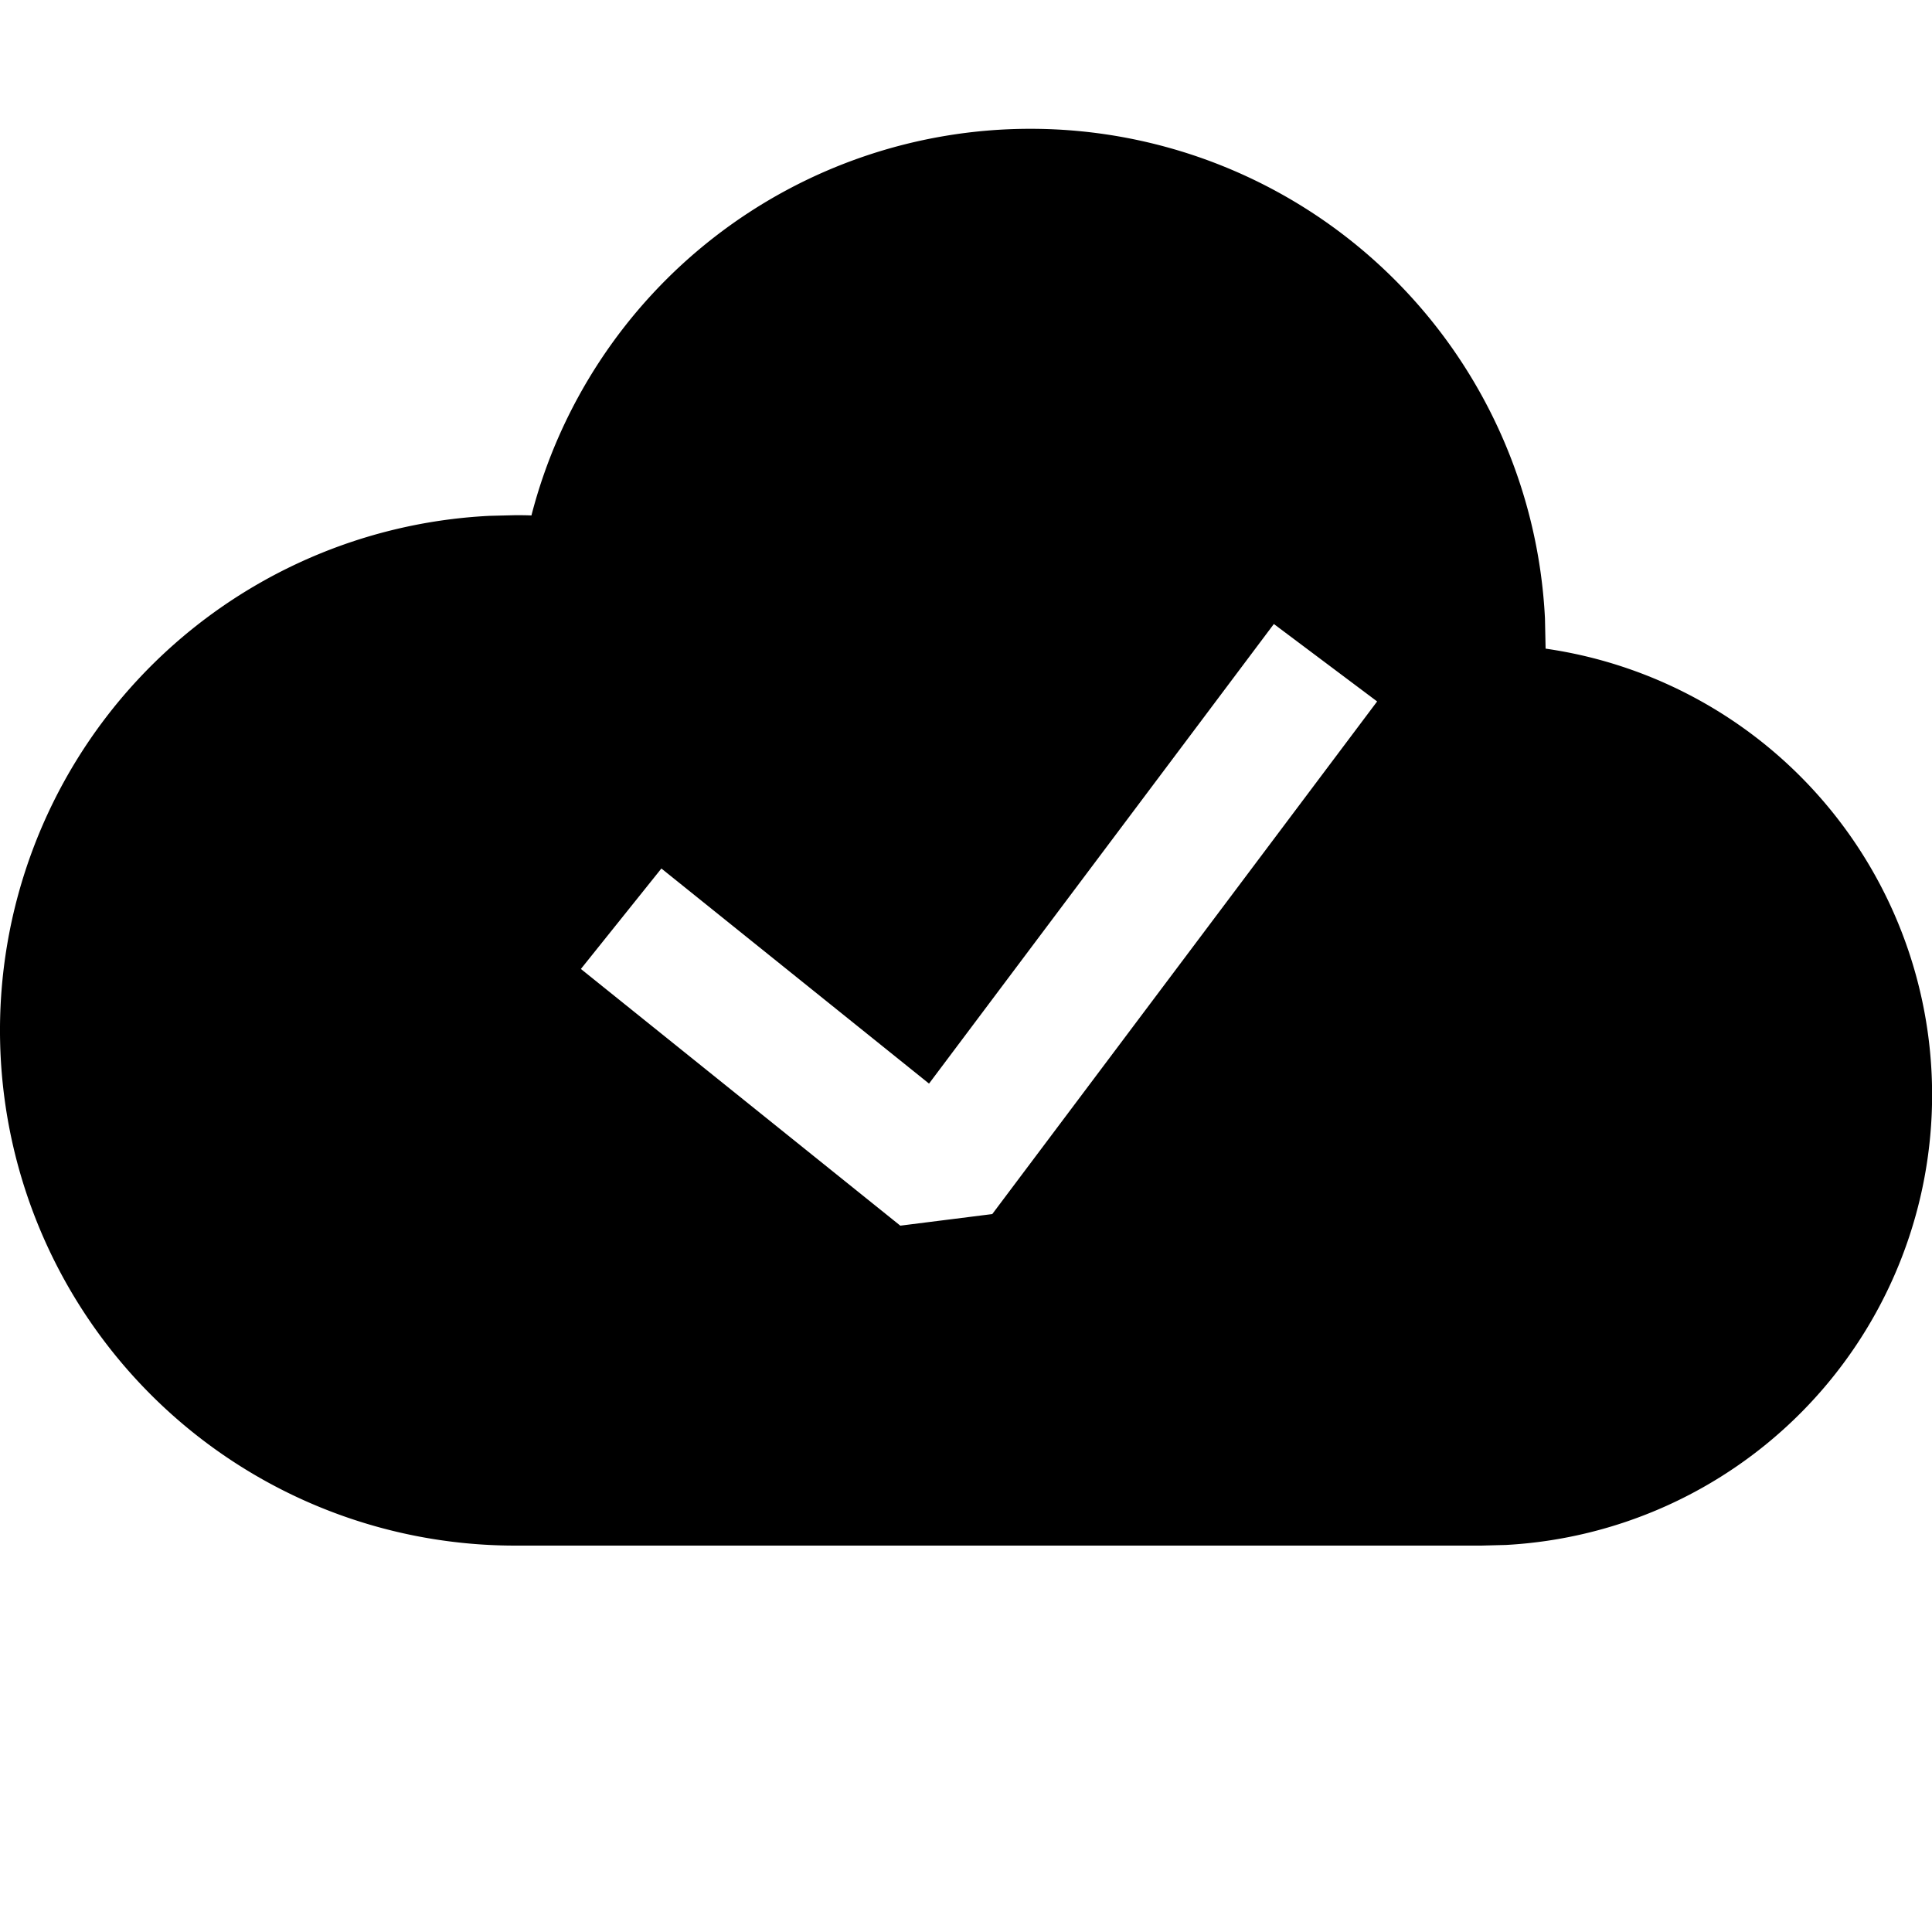 <svg width="15" height="15" xmlns="http://www.w3.org/2000/svg"><path d="M8 1a4 4 0 013.995 3.8l.005.236a3.5 3.5 0 01-.308 6.959L11.5 12H4a4 4 0 01-.2-7.995L4 4c.042 0 .084 0 .126.002A4.001 4.001 0 018 1zm1.89 3.845L7.213 8.413l-2.078-1.67-.625.78 2.48 1.993.714-.09 2.988-3.98-.8-.6z" fill="#000" fill-rule="nonzero"/></svg>
